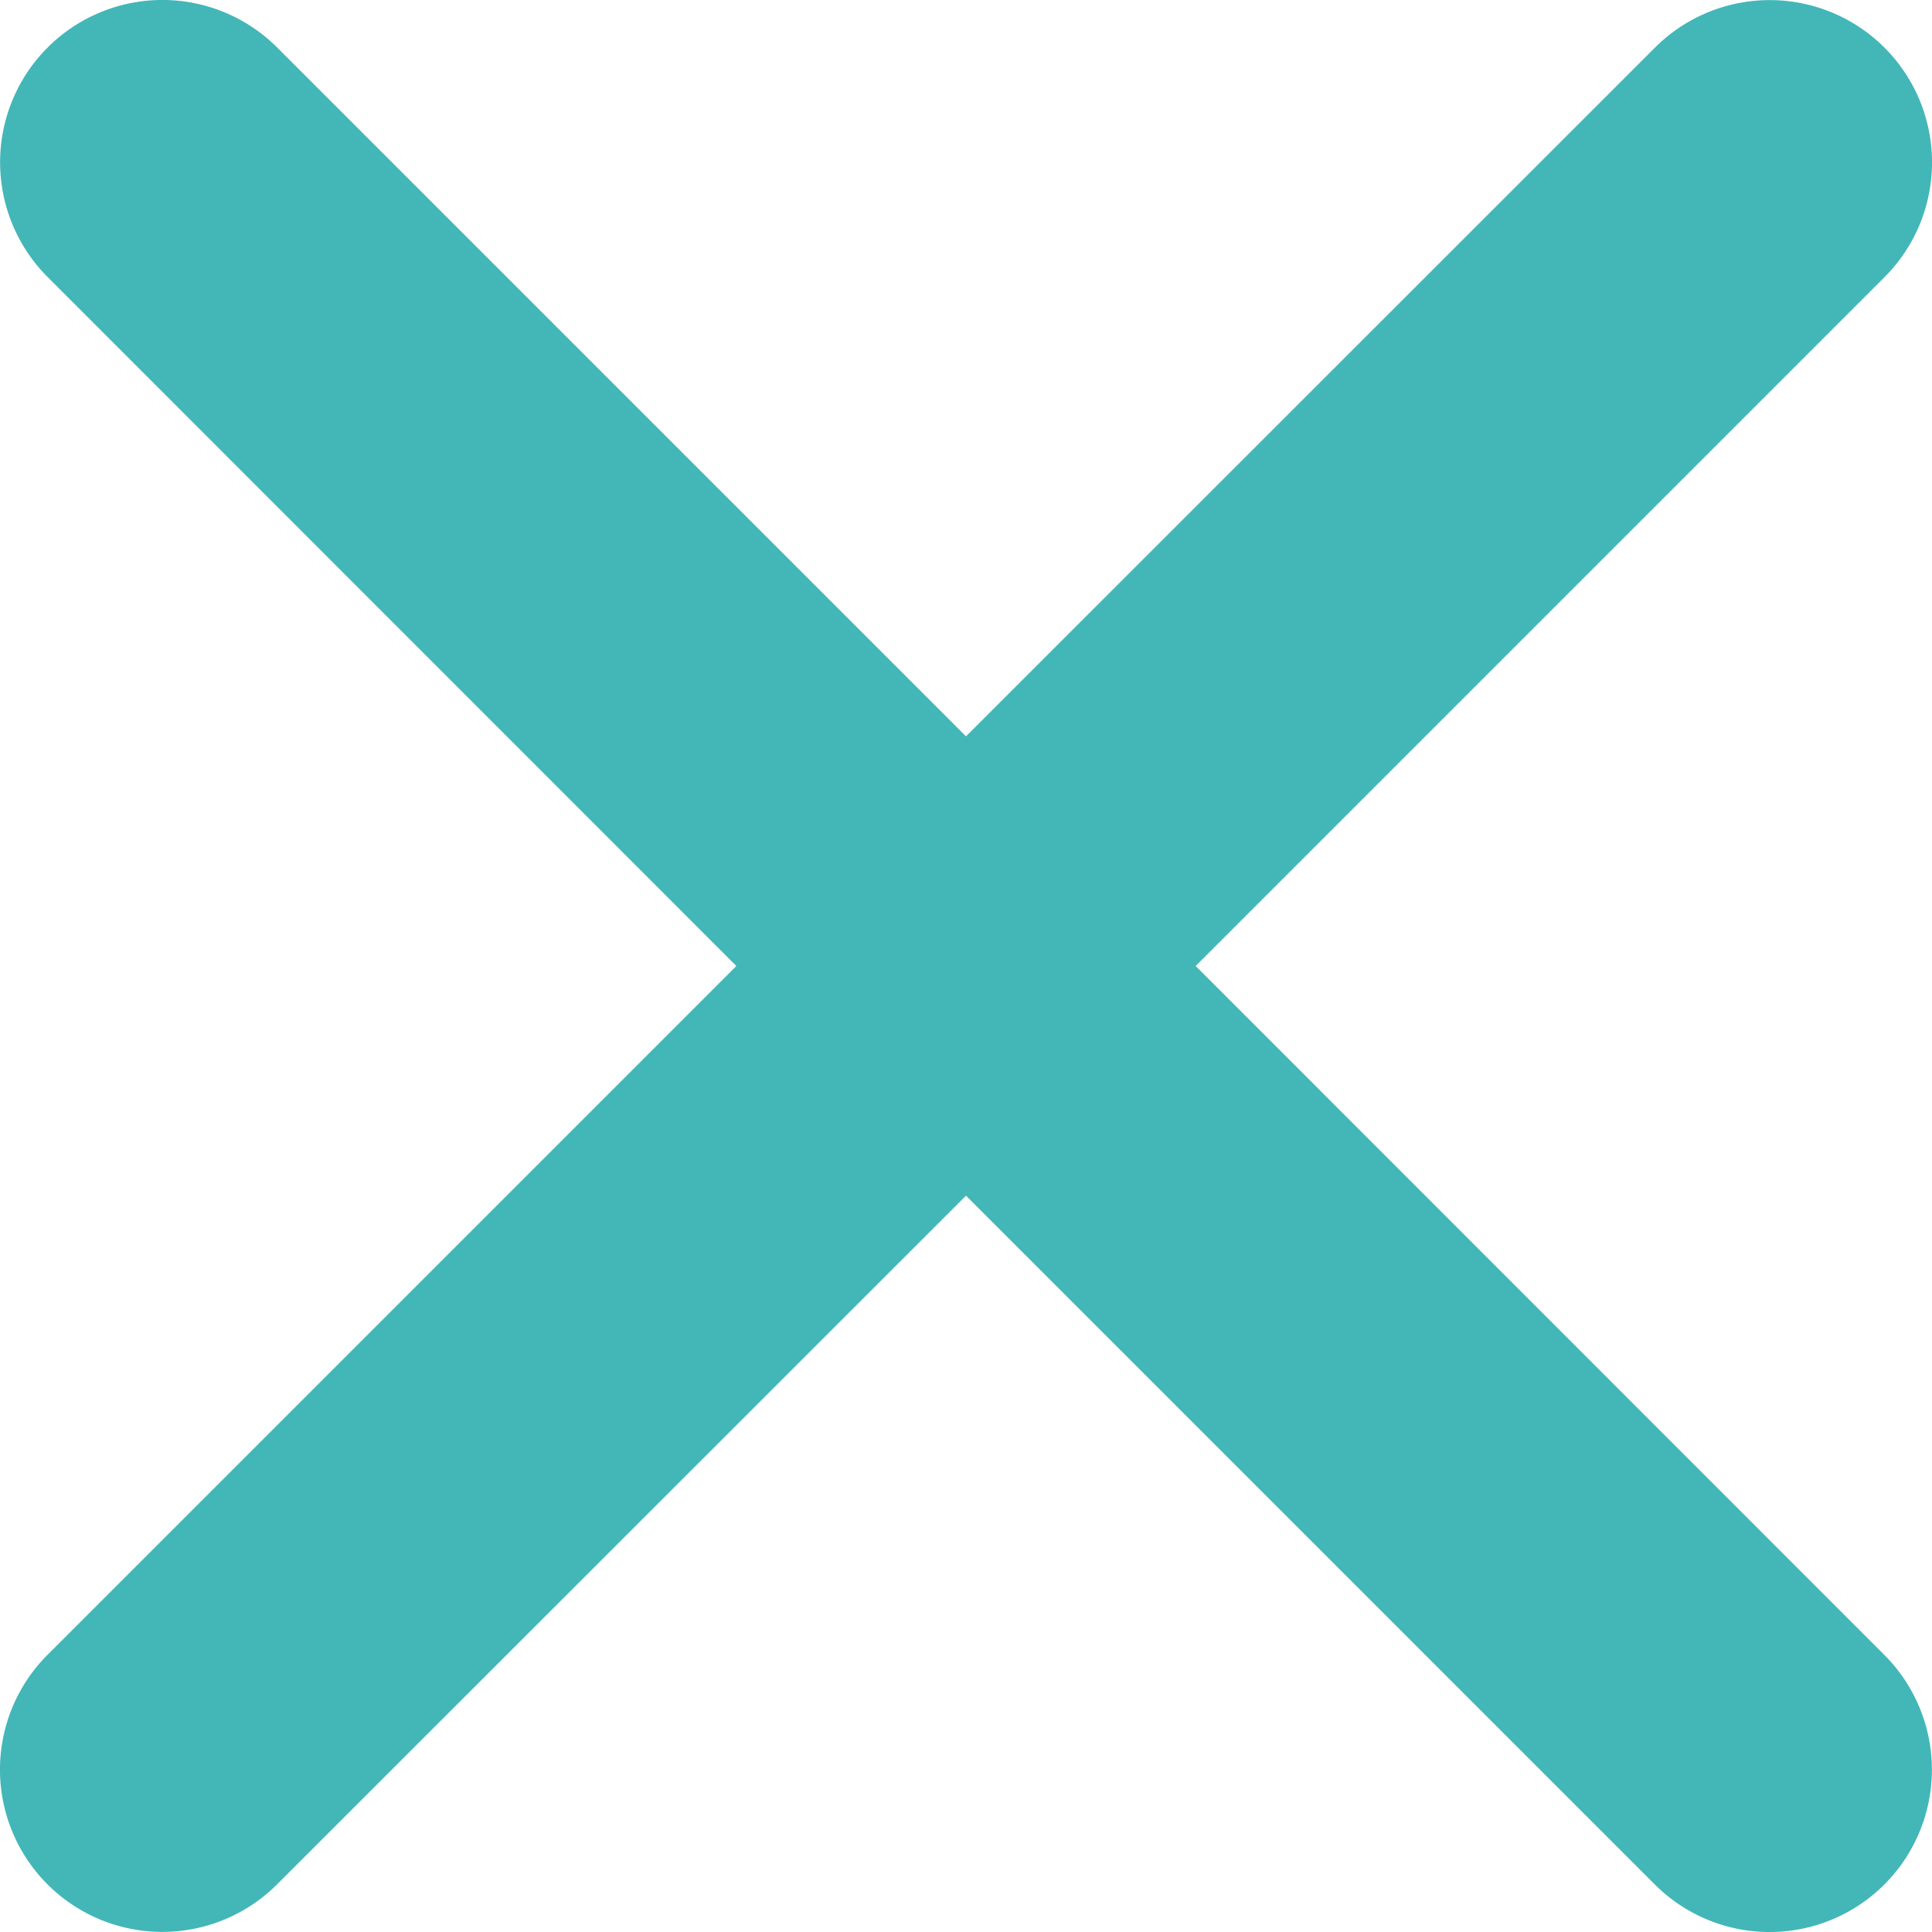 <svg width="8" height="8" viewBox="0 0 8 8" fill="none" xmlns="http://www.w3.org/2000/svg">
  <path d="M1.148.197a.672.672 0 1 0-.951.95L3.049 4 .197 6.852a.672.672 0 1 0 .95.951L4 4.951l2.852 2.852a.672.672 0 1 0 .951-.95L4.951 4l2.852-2.852a.672.672 0 1 0-.95-.951L4 3.049 1.148.197z" fill="#43B6B8"/>
</svg>